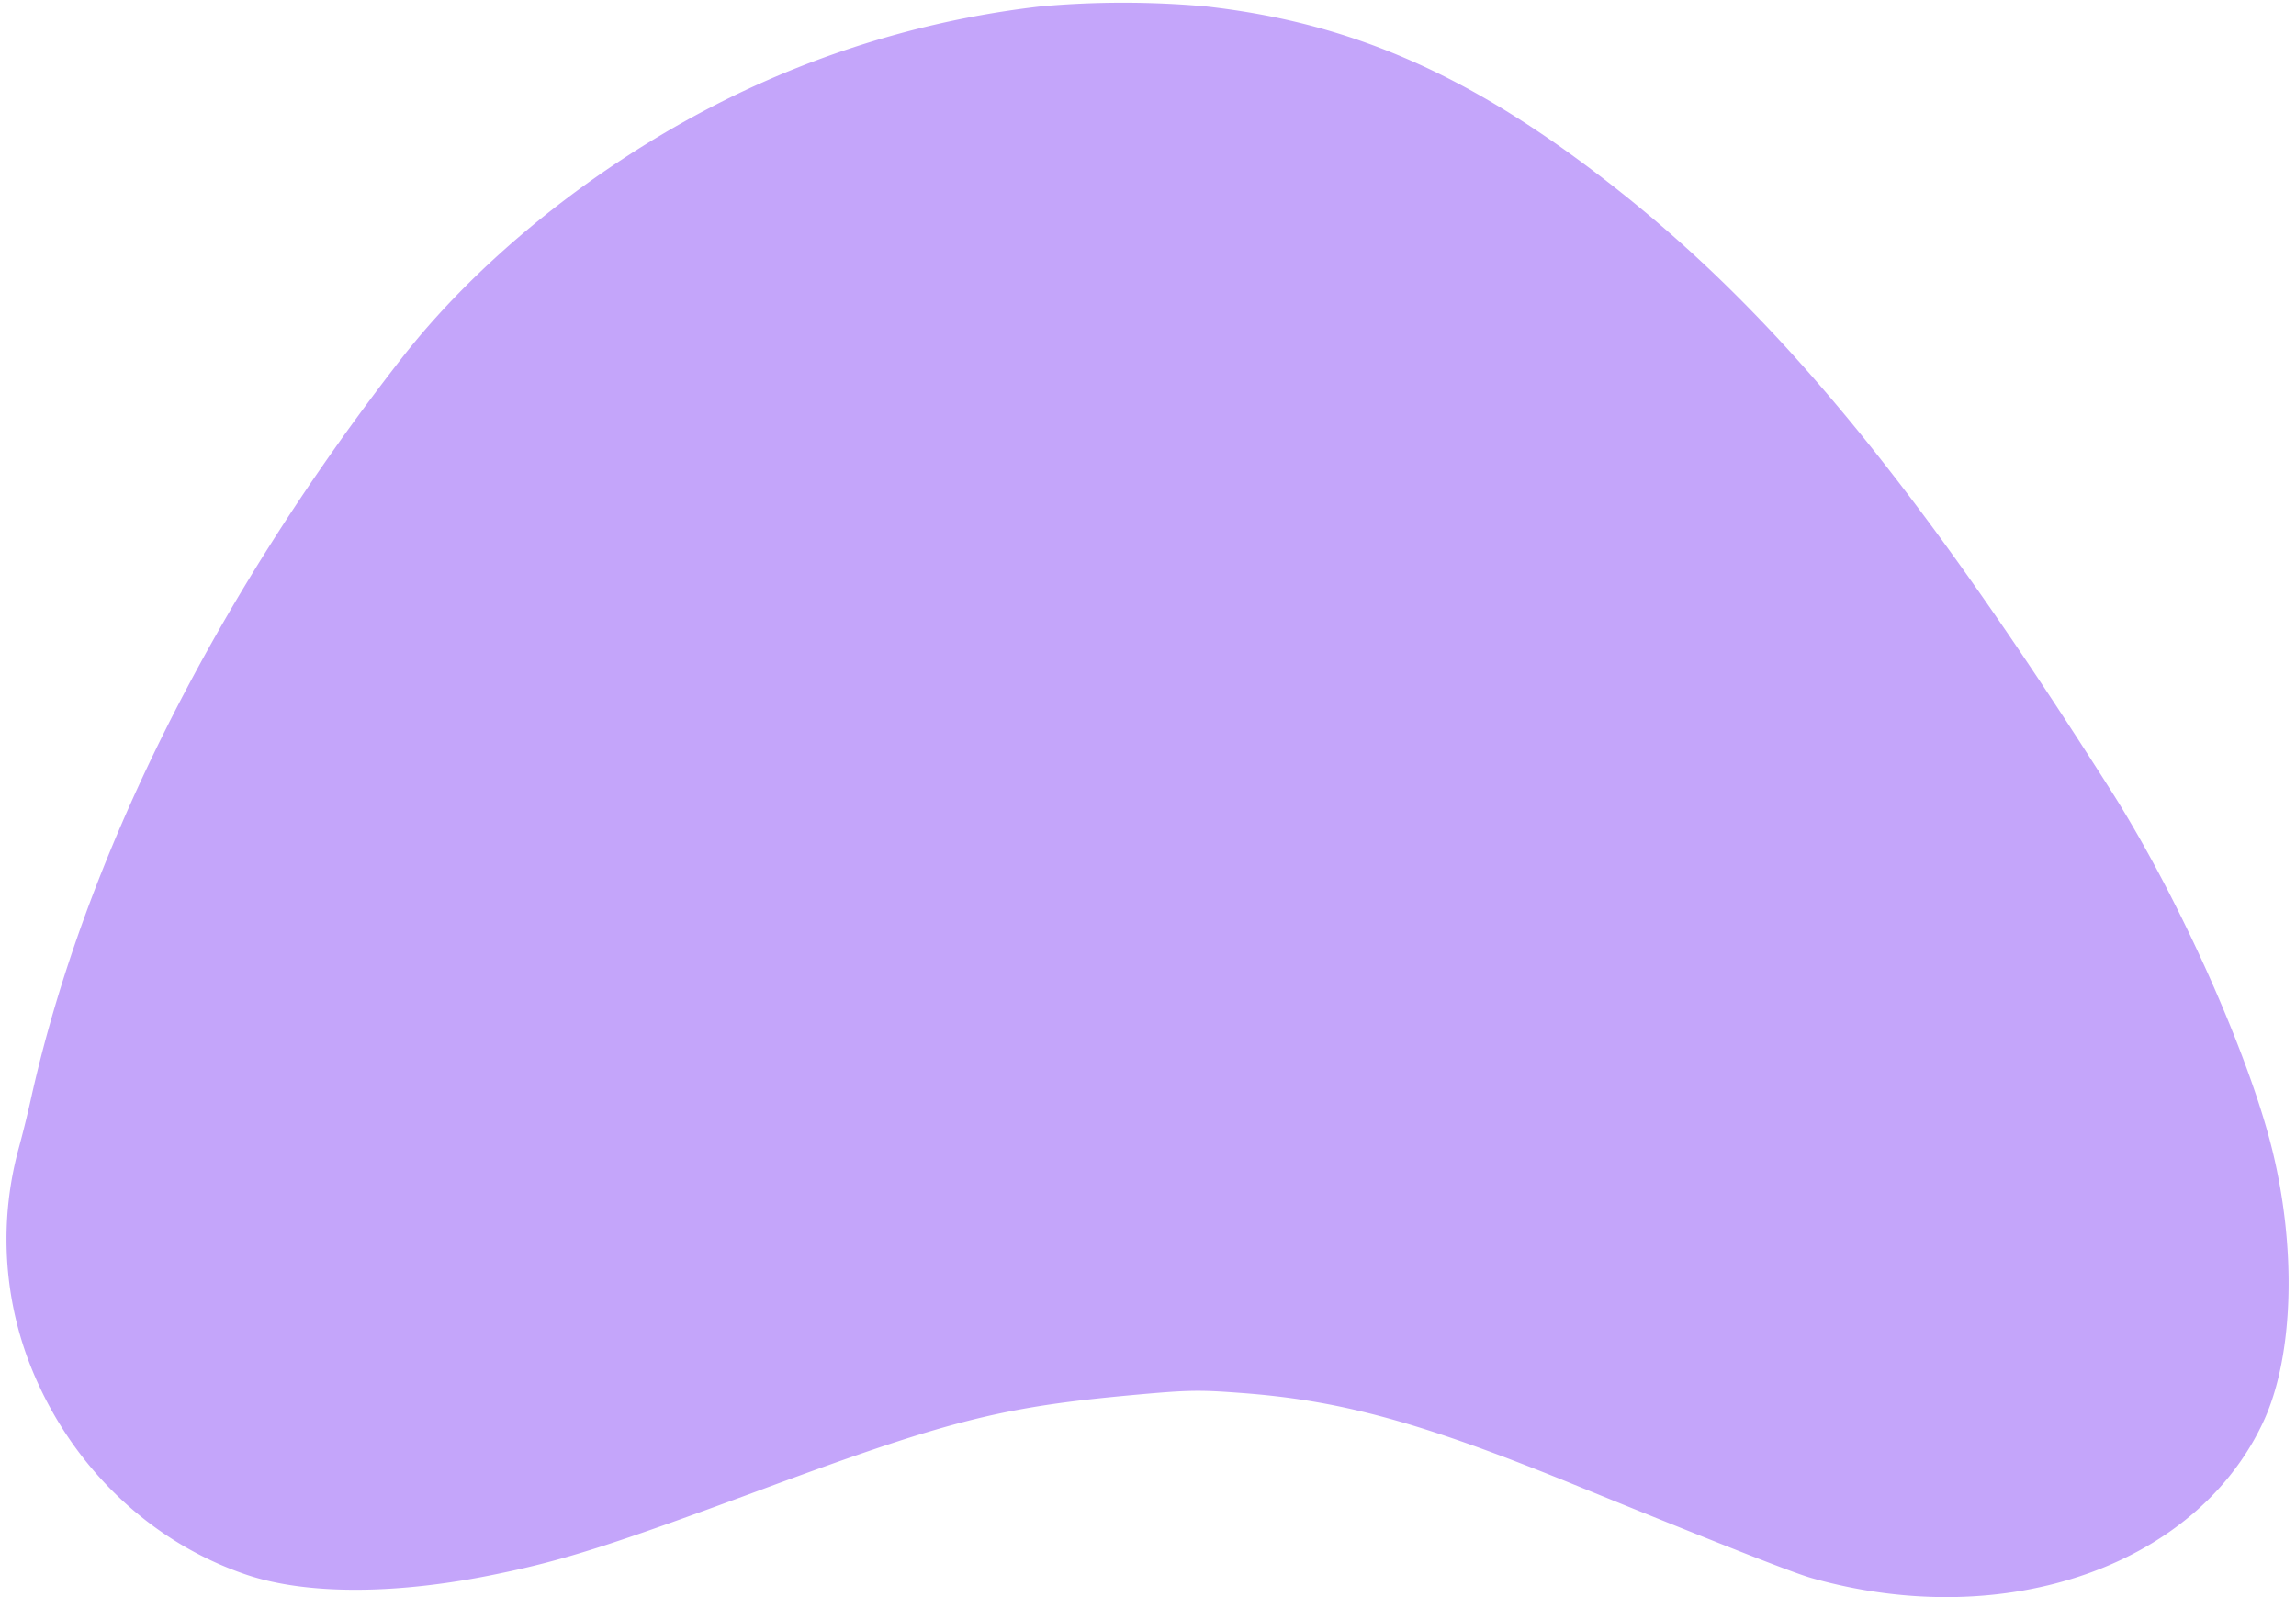<svg xmlns="http://www.w3.org/2000/svg" width="100%" height="100%" fill="none" viewBox="0 0 161 112">
  <path fill="#C4A5FA" d="M73.006.443a66.66 66.66 0 0 0-19.48 5.308c-9.788 4.33-19.24 11.531-25.344 19.35-13.17 16.9-22.315 35.197-26.038 52.074a80.247 80.247 0 0 1-.872 3.499 24.22 24.22 0 0 0 .587 14.361c2.648 7.332 8.37 13.021 15.46 15.406 4.23 1.416 10.56 1.397 17.611-.079 4.59-.942 8.03-2.041 17.78-5.647 13.57-5.049 17.327-6.014 26.457-6.863 4.083-.376 4.819-.394 7.634-.186 7.2.51 12.886 2.075 23.81 6.539 9.675 3.944 15.082 6.083 16.442 6.464 13.604 3.851 27.115-.891 31.743-11.156 2.022-4.515 2.251-11.865.55-18.84-1.664-6.788-6.595-17.804-11.321-25.233-13.301-20.942-22.882-32.677-33.825-41.522C103.826 5.566 95.208 1.631 84.513.443a65.019 65.019 0 0 0-11.507 0Z"/>
</svg>
